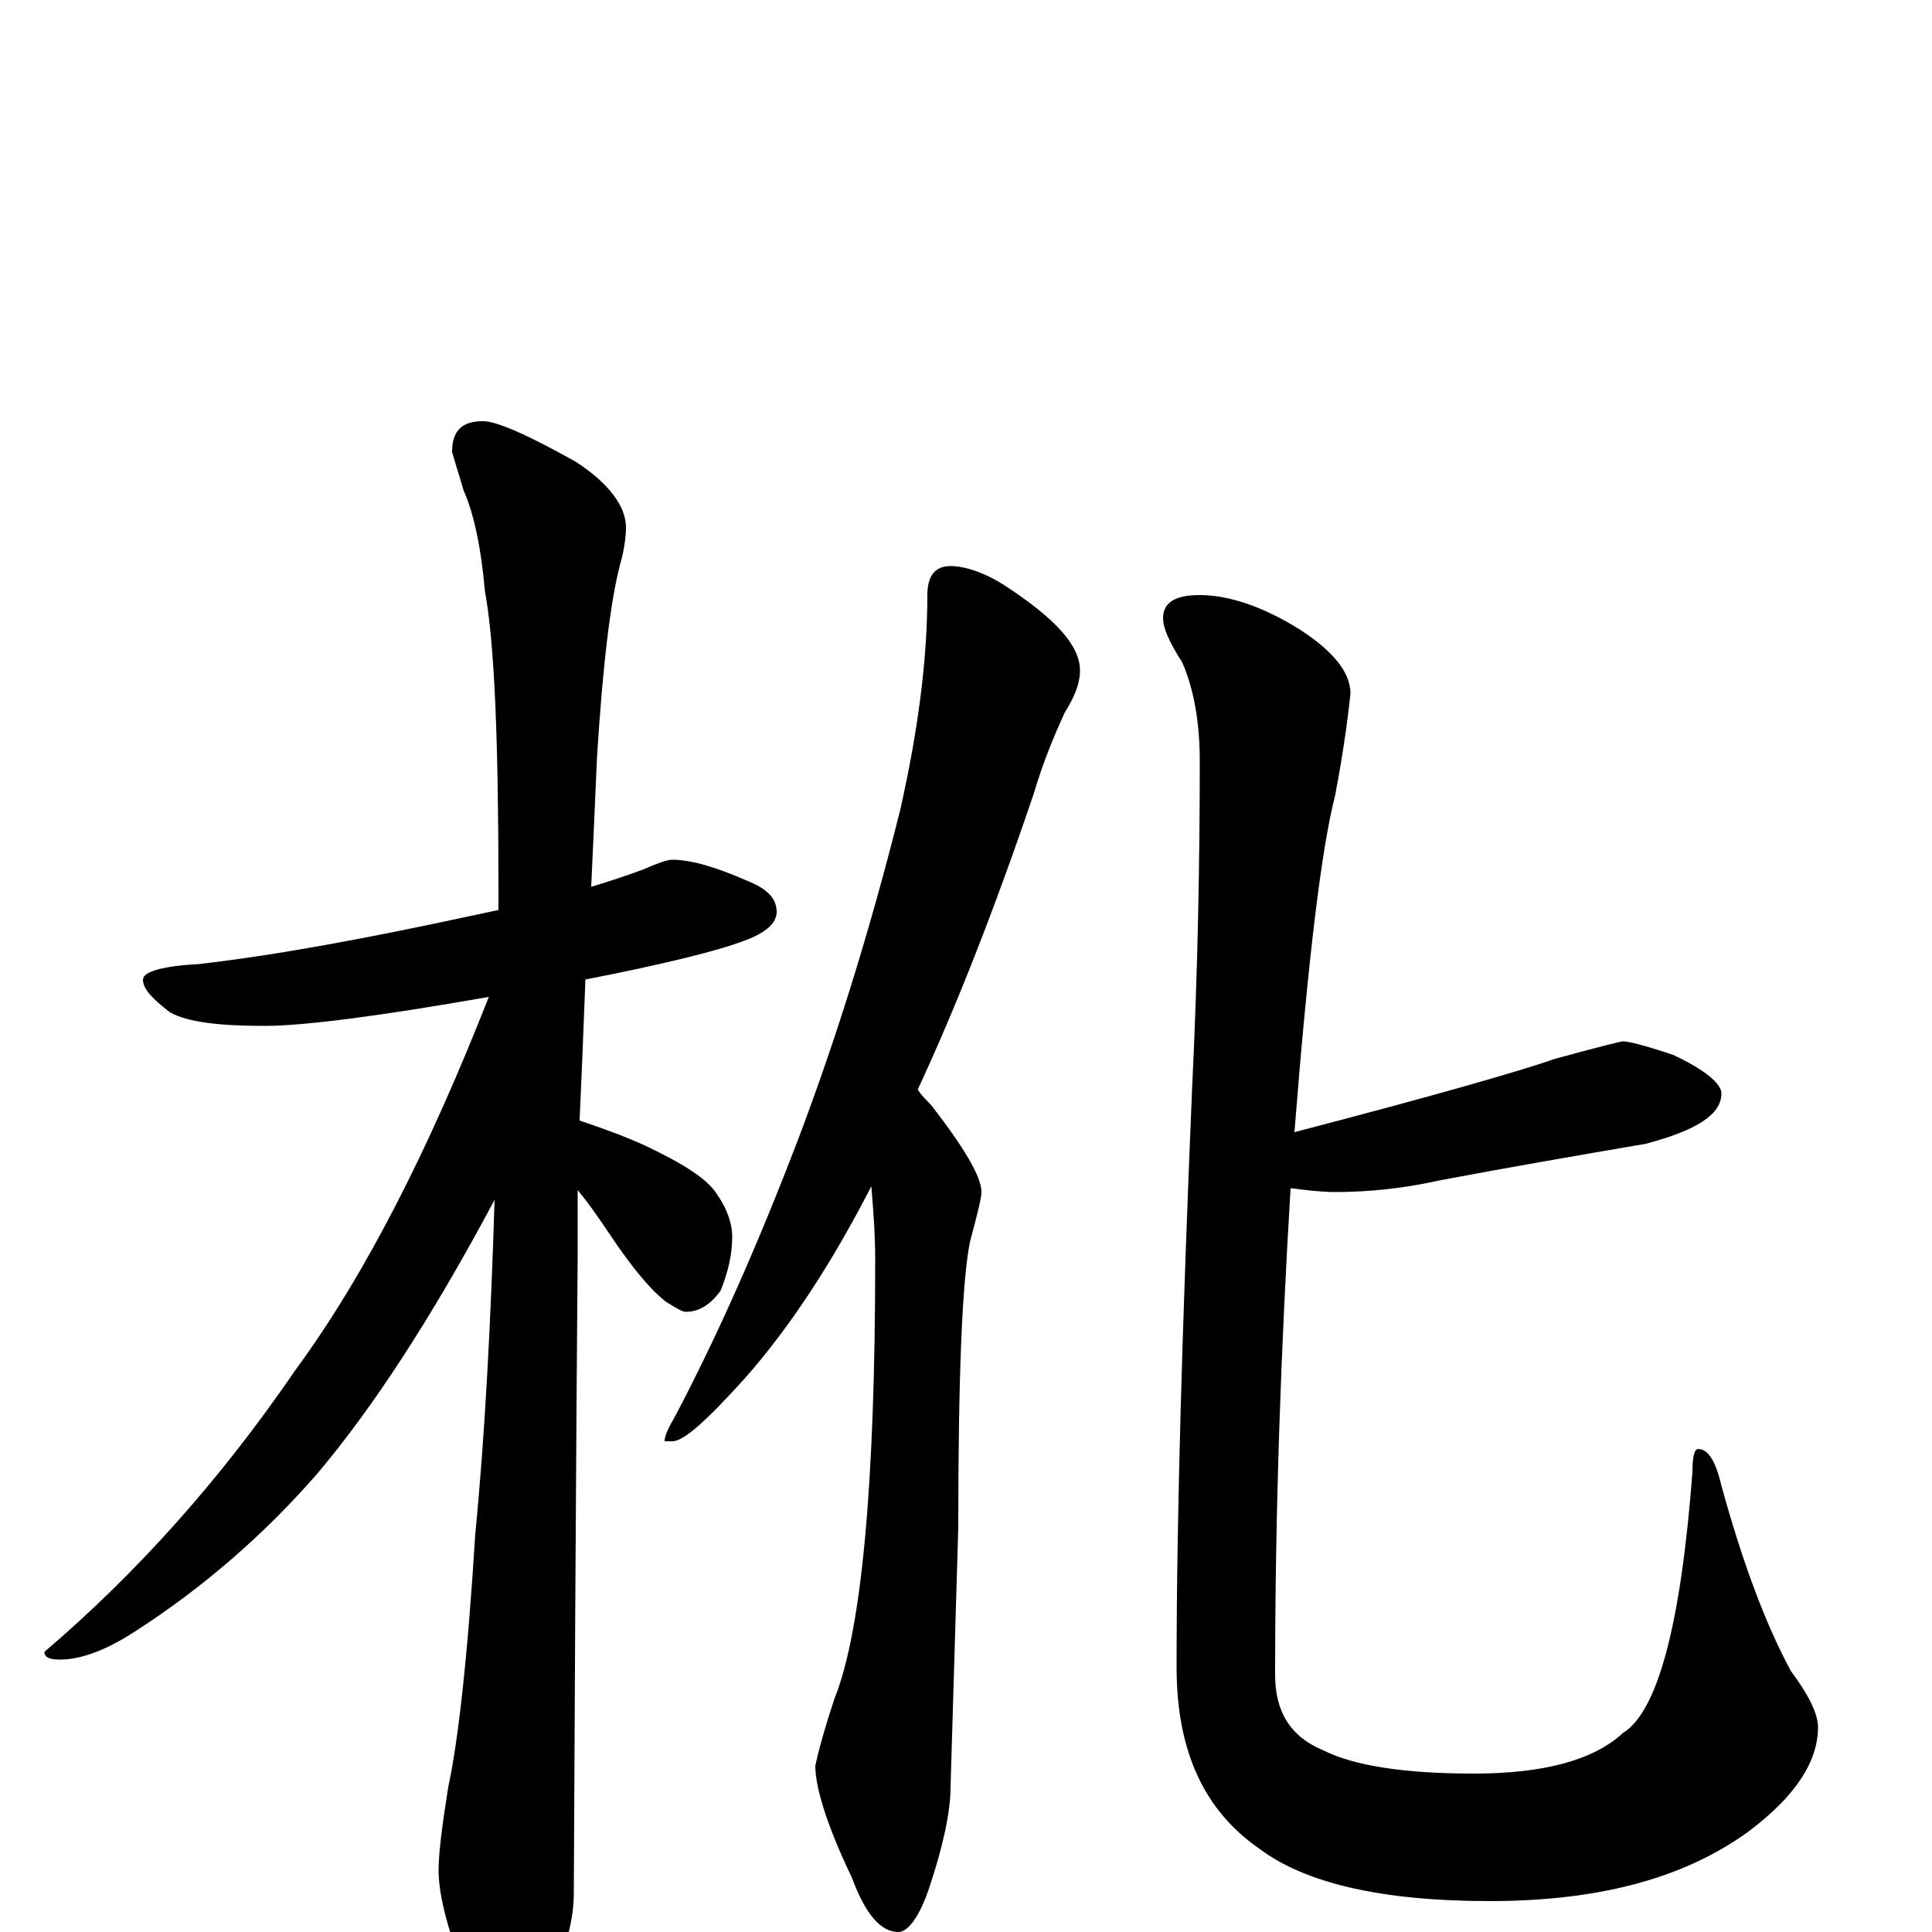 <?xml version="1.0" encoding="utf-8" ?>
<!DOCTYPE svg PUBLIC "-//W3C//DTD SVG 1.1//EN" "http://www.w3.org/Graphics/SVG/1.1/DTD/svg11.dtd">
<svg version="1.1" id="Layer_1" xmlns="http://www.w3.org/2000/svg" xmlns:xlink="http://www.w3.org/1999/xlink" x="0px" y="145px" width="1000px" height="1000px" viewBox="0 0 1000 1000" enable-background="new 0 0 1000 1000" xml:space="preserve">
<g id="Layer_1">
<path id="glyph" transform="matrix(1 0 0 -1 0 1000)" d="M348,555C358,555 371,551 387,544C397,540 402,535 402,528C402,522 396,517 385,513C372,508 344,501 303,493C302,466 301,442 300,420C312,416 323,412 334,407C353,398 366,390 371,382C376,375 379,367 379,360C379,351 377,342 373,332C368,325 362,321 355,321C353,321 350,323 345,326C337,332 327,344 315,362C309,371 304,378 299,384C299,372 299,361 299,351C299,350 298,239 297,20C297,5 292,-12 283,-29C276,-43 269,-50 262,-50C258,-50 252,-42 243,-27C232,-1 227,19 227,32C227,41 229,56 232,75C237,98 242,141 246,206C251,257 254,315 256,379C223,317 192,270 164,237C137,206 105,178 69,155C55,146 42,141 31,141C26,141 23,142 23,145C71,186 114,234 153,291C189,340 222,405 253,484C196,474 157,469 137,469C113,469 97,471 88,476C79,483 74,488 74,493C74,497 84,500 103,501C146,506 193,515 244,526C249,527 253,528 258,529C258,533 258,537 258,540C258,616 256,667 251,694C249,717 245,735 240,746C238,753 236,759 234,766C234,777 239,782 250,782C257,782 273,775 298,761C315,750 324,738 324,727C324,722 323,715 321,708C316,689 312,656 309,608C308,585 307,562 306,541C316,544 325,547 333,550C340,553 345,555 348,555M492,707C499,707 509,704 520,697C546,680 559,666 559,653C559,646 556,639 551,631C546,620 540,606 535,589C515,530 495,479 475,436C477,433 479,431 482,428C499,406 508,391 508,383C508,380 506,372 502,357C498,337 496,288 496,209l-4,-134C492,62 488,44 481,23C476,8 470,0 465,0C456,0 448,9 441,28C428,55 422,75 422,86C423,91 426,103 432,121C446,156 453,232 453,348C453,361 452,374 451,386C431,347 409,313 385,286C366,265 354,254 348,254l-4,0C344,257 346,261 350,268C371,308 392,355 413,410C432,460 450,517 466,581C475,621 480,658 480,692C480,702 484,707 492,707M840,461C843,461 851,459 866,454C883,446 891,439 891,434C891,423 878,415 852,408C817,402 782,396 745,389C727,385 709,383 691,383C684,383 676,384 668,385C663,302 660,218 660,133C660,114 668,101 685,94C701,86 727,82 763,82C799,82 825,89 840,103C858,114 870,159 876,238C876,246 877,250 879,250C884,250 888,244 891,231C902,191 914,159 927,135C936,123 941,113 941,106C941,88 929,70 905,52C872,28 828,16 771,16C716,16 676,25 652,43C623,63 609,94 609,137C609,216 612,316 617,436C620,498 621,555 621,606C621,626 618,643 612,657C605,668 602,675 602,680C602,688 608,692 621,692C636,692 654,686 673,674C690,663 699,652 699,641C698,632 696,614 691,588C684,561 677,503 670,414C743,433 788,446 805,452C827,458 839,461 840,461z"/>
</g>
</svg>
